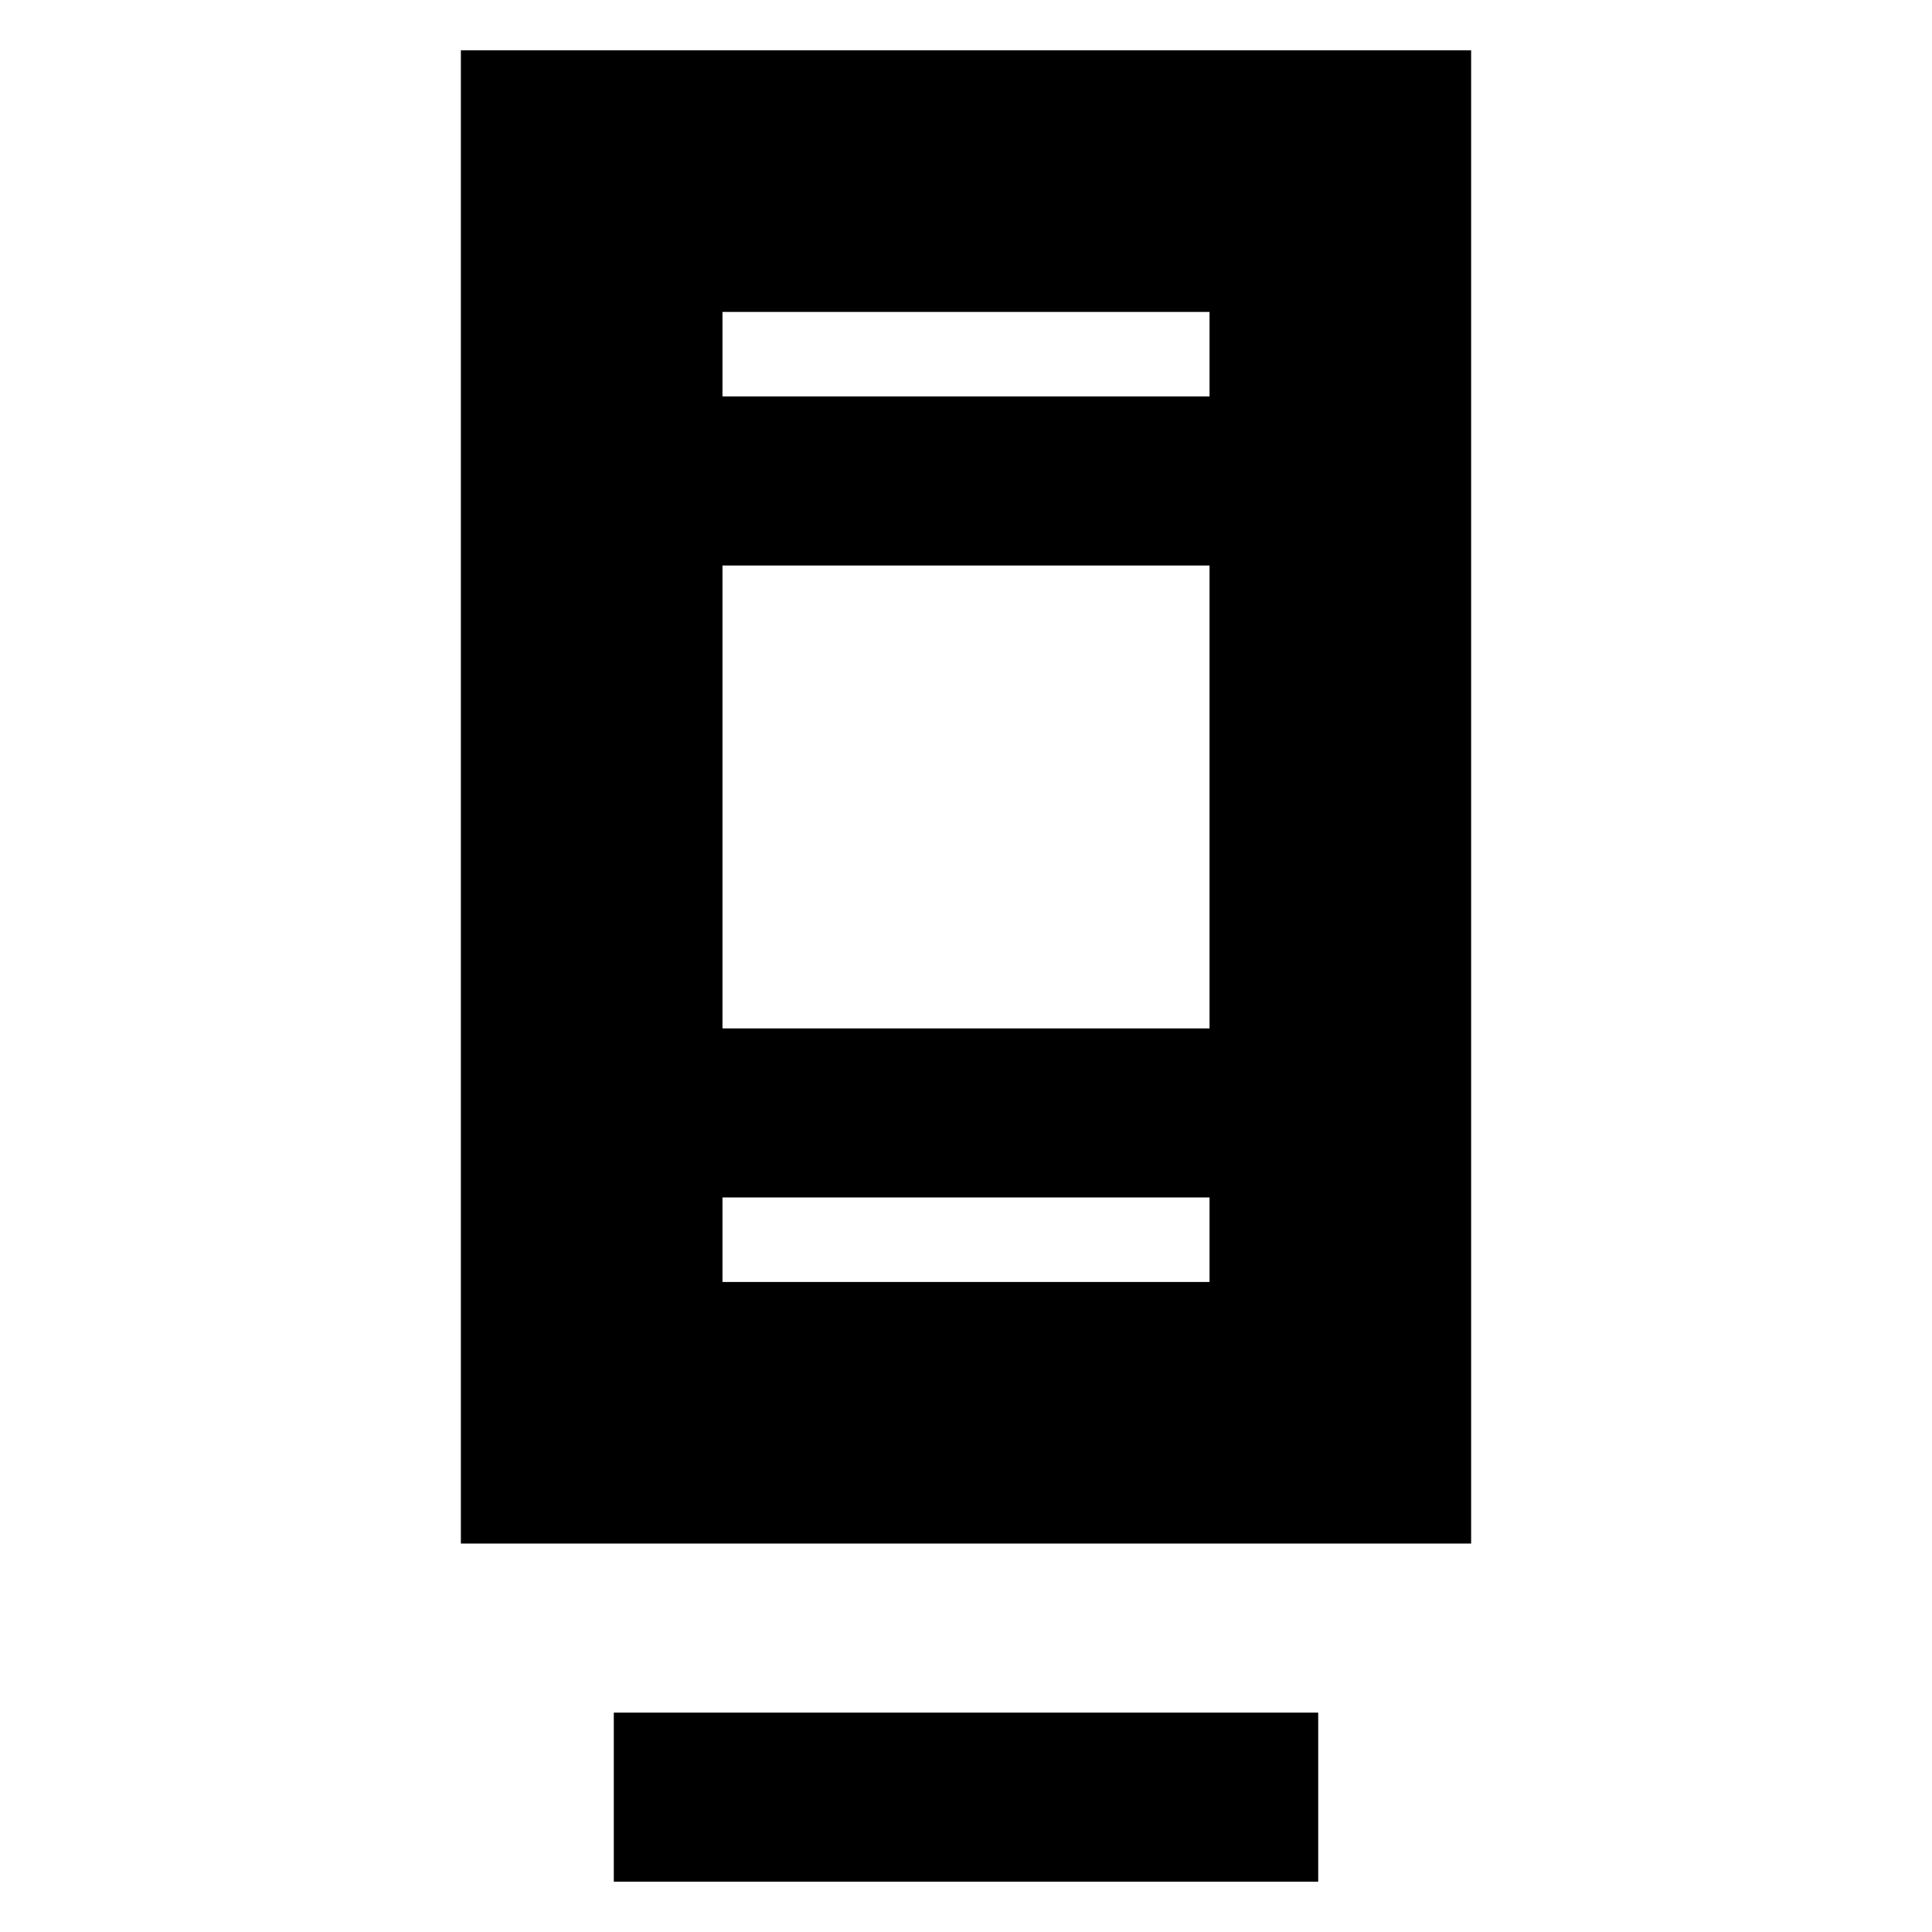 <svg xmlns="http://www.w3.org/2000/svg" height="20" width="20"><path d="M6.354 19.479v-1.75h7.292v1.75Zm-1.583-3.5V.521h10.458v15.458Zm2.708-2.708h5.042v-.875H7.479Zm0-2.625h5.042V5.854H7.479Zm0-6.542h5.042v-.875H7.479Zm0 0v-.875.875Zm0 9.167v-.875.875Z"/></svg>